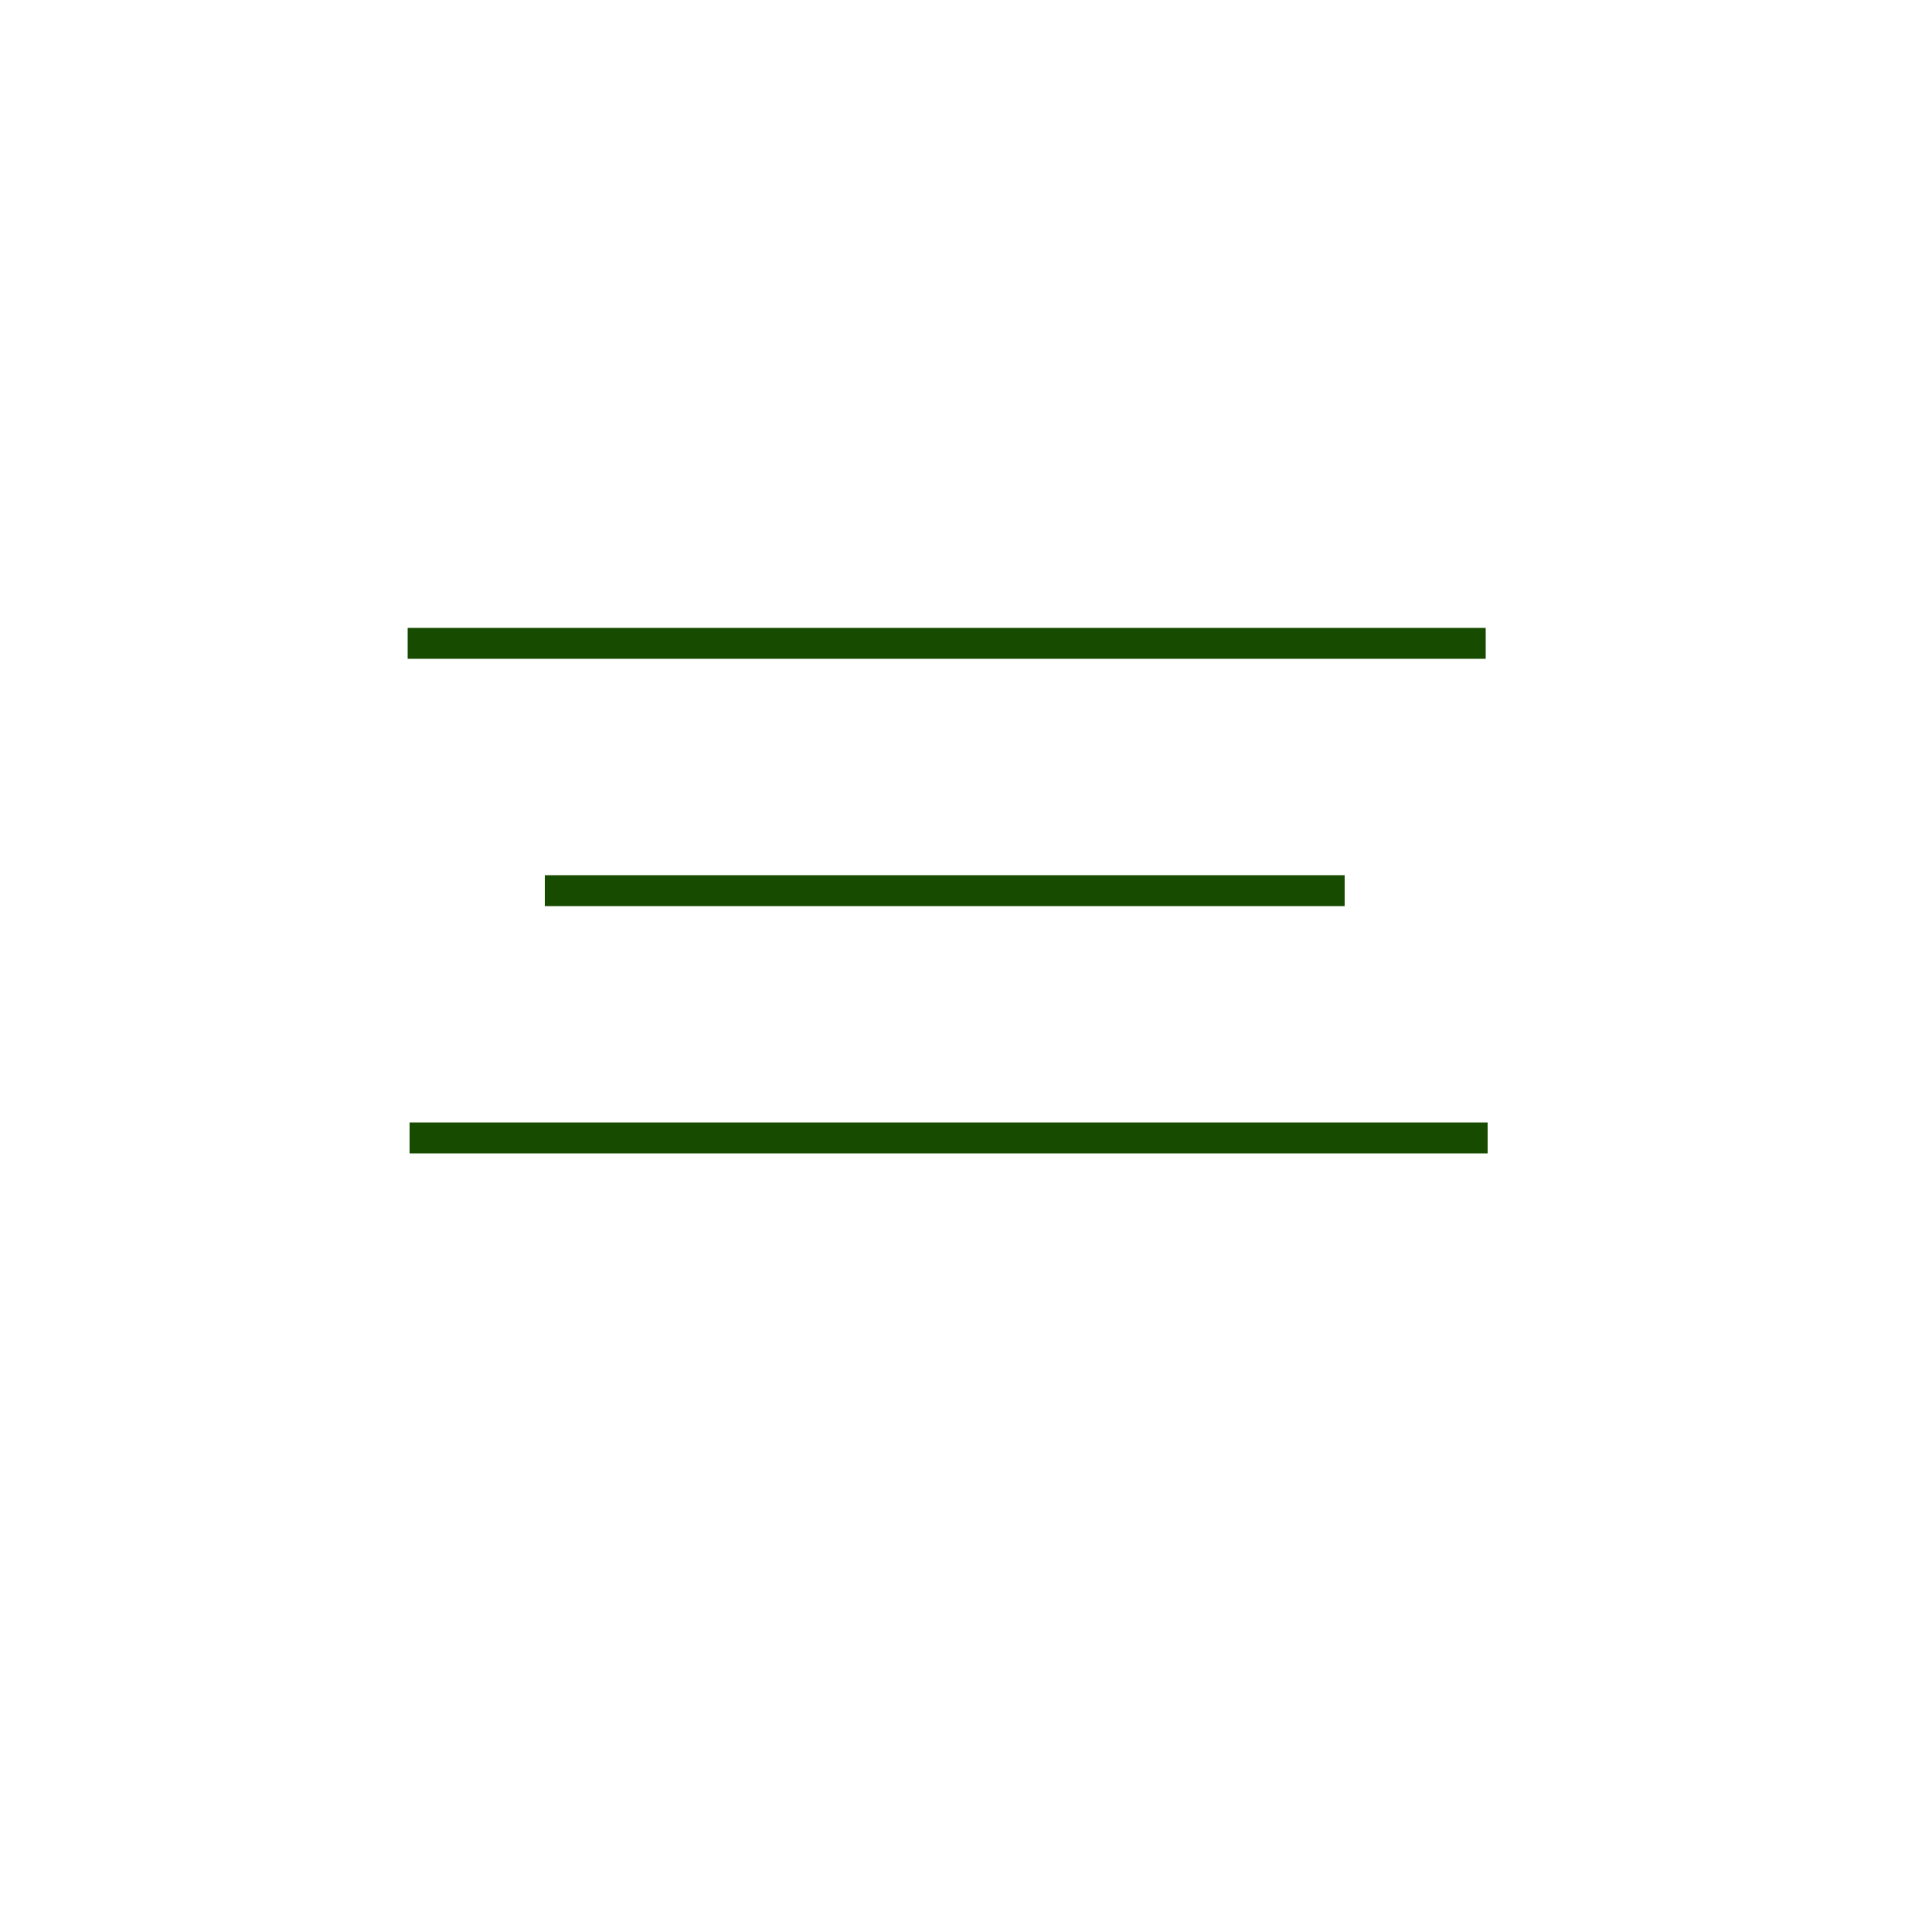 <?xml version="1.0" encoding="utf-8"?>
<!-- Generator: Adobe Illustrator 21.0.0, SVG Export Plug-In . SVG Version: 6.00 Build 0)  -->
<svg version="1.1" id="Layer_1" xmlns="http://www.w3.org/2000/svg" xmlns:xlink="http://www.w3.org/1999/xlink" x="0px" y="0px"
	 viewBox="0 0 500 500" style="enable-background:new 0 0 500 500;" xml:space="preserve">
<style type="text/css">
	.st0{fill:none;stroke:#174C00;stroke-width:8;stroke-miterlimit:10;}
</style>
<g>
	<line class="st0" x1="105.5" y1="166.5" x2="384.5" y2="166.5"/>
</g>
<line class="st0" x1="141" y1="230.5" x2="348" y2="230.5"/>
<line class="st0" x1="106" y1="294.5" x2="385" y2="294.5"/>
</svg>
